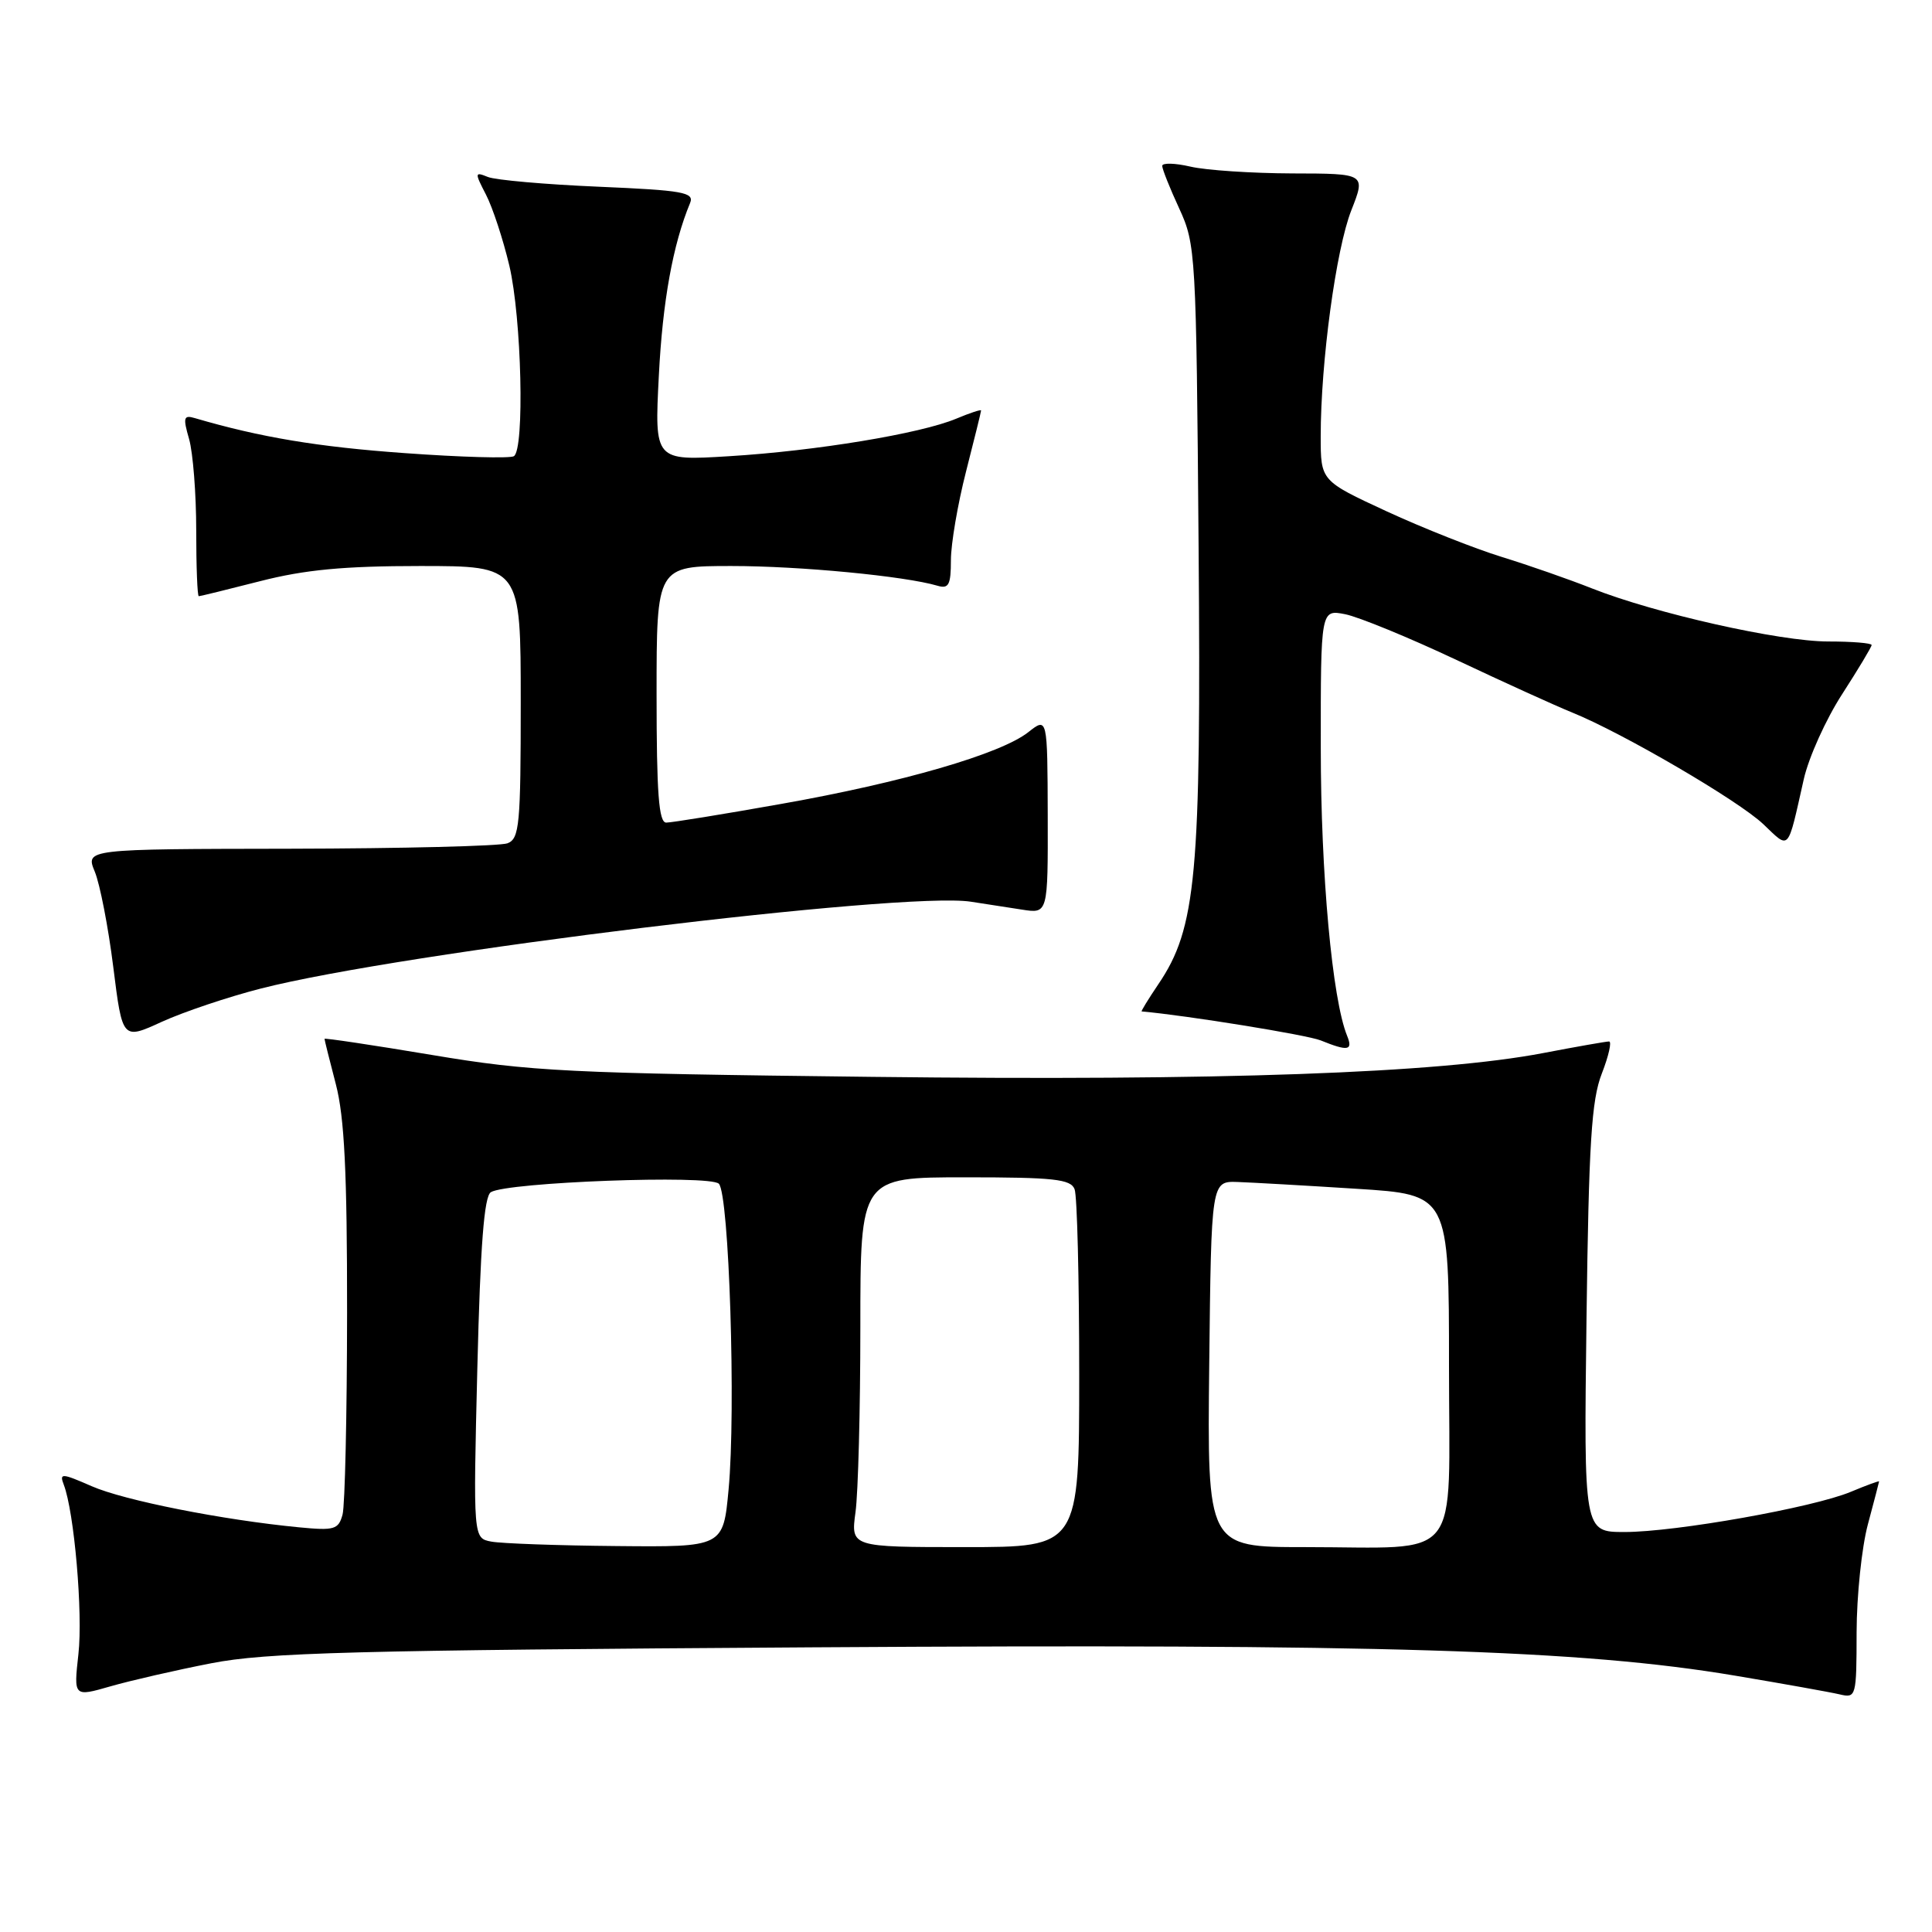 <?xml version="1.0" encoding="UTF-8" standalone="no"?>
<!DOCTYPE svg PUBLIC "-//W3C//DTD SVG 1.1//EN" "http://www.w3.org/Graphics/SVG/1.1/DTD/svg11.dtd" >
<svg xmlns="http://www.w3.org/2000/svg" xmlns:xlink="http://www.w3.org/1999/xlink" version="1.1" viewBox="0 0 256 256">
 <g >
 <path fill="currentColor"
d=" M 28.00 220.39 C 35.27 218.97 46.74 218.66 107.50 218.28 C 183.25 217.80 209.48 218.60 229.89 222.03 C 236.27 223.10 242.51 224.22 243.75 224.51 C 245.95 225.03 246.00 224.85 246.01 216.27 C 246.02 211.45 246.69 205.03 247.50 202.00 C 248.31 198.97 248.98 196.41 248.99 196.30 C 248.99 196.19 247.31 196.81 245.25 197.67 C 240.26 199.76 222.02 203.00 215.26 203.00 C 209.86 203.00 209.86 203.00 210.22 174.75 C 210.52 151.40 210.88 145.76 212.25 142.25 C 213.16 139.91 213.59 138.00 213.21 138.00 C 212.82 138.00 208.90 138.69 204.51 139.53 C 190.52 142.21 161.79 143.23 115.57 142.69 C 75.20 142.22 70.31 141.98 57.25 139.79 C 49.41 138.48 43.00 137.52 43.00 137.65 C 43.00 137.79 43.67 140.49 44.50 143.66 C 45.64 148.03 46.00 155.34 45.99 173.96 C 45.98 187.46 45.71 199.49 45.39 200.69 C 44.85 202.67 44.31 202.83 39.65 202.38 C 29.54 201.41 16.43 198.81 12.15 196.93 C 8.17 195.19 7.85 195.17 8.45 196.73 C 9.84 200.35 11.00 213.76 10.39 219.18 C 9.76 224.85 9.76 224.85 14.63 223.45 C 17.31 222.68 23.32 221.30 28.00 220.39 Z  M 178.50 137.25 C 176.53 132.42 175.01 115.82 175.01 99.12 C 175.00 80.75 175.00 80.75 178.25 81.39 C 180.04 81.75 186.68 84.47 193.00 87.45 C 199.32 90.43 206.23 93.57 208.34 94.42 C 214.99 97.11 230.37 106.09 233.65 109.21 C 237.19 112.57 236.81 113.00 239.01 103.25 C 239.66 100.36 241.95 95.29 244.10 91.97 C 246.24 88.65 248.00 85.72 248.00 85.47 C 248.00 85.21 245.41 85.00 242.25 85.00 C 235.84 85.00 219.31 81.28 210.95 77.97 C 207.95 76.78 202.57 74.90 199.00 73.80 C 195.43 72.70 188.56 69.98 183.75 67.76 C 175.00 63.71 175.00 63.71 175.00 57.82 C 175.00 47.98 177.03 33.00 179.06 27.86 C 180.97 23.00 180.97 23.00 171.24 22.98 C 165.88 22.96 159.81 22.56 157.75 22.08 C 155.69 21.60 154.00 21.56 154.00 21.98 C 154.00 22.40 155.01 24.94 156.25 27.62 C 158.44 32.38 158.51 33.48 158.82 72.38 C 159.17 115.99 158.53 122.99 153.47 130.44 C 152.15 132.40 151.16 134.01 151.28 134.02 C 157.25 134.55 173.19 137.13 175.00 137.86 C 178.63 139.33 179.30 139.21 178.50 137.25 Z  M 34.59 130.98 C 53.10 126.24 119.69 118.10 128.64 119.48 C 130.49 119.77 133.54 120.24 135.43 120.53 C 138.86 121.07 138.86 121.07 138.83 108.04 C 138.79 95.02 138.79 95.02 136.25 97.02 C 132.59 99.90 119.59 103.68 103.53 106.52 C 95.84 107.89 88.98 109.00 88.28 109.00 C 87.29 109.00 87.00 105.11 87.00 92.00 C 87.00 75.00 87.00 75.00 96.93 75.00 C 105.98 75.00 119.89 76.33 124.25 77.62 C 125.71 78.05 126.00 77.48 126.00 74.23 C 126.00 72.08 126.90 66.80 128.00 62.50 C 129.10 58.20 130.00 54.55 130.00 54.39 C 130.00 54.23 128.51 54.72 126.70 55.48 C 121.97 57.46 108.11 59.75 96.61 60.45 C 86.72 61.06 86.72 61.06 87.30 49.78 C 87.80 39.92 89.16 32.40 91.44 26.90 C 92.02 25.49 90.53 25.22 79.30 24.74 C 72.26 24.44 65.67 23.86 64.65 23.45 C 62.89 22.74 62.88 22.86 64.40 25.80 C 65.28 27.51 66.67 31.74 67.49 35.20 C 69.12 42.13 69.53 59.55 68.09 60.45 C 67.58 60.76 61.08 60.58 53.63 60.04 C 42.13 59.22 34.50 57.95 25.81 55.40 C 24.33 54.96 24.23 55.33 25.06 58.19 C 25.57 60.00 26.00 65.43 26.00 70.24 C 26.00 75.06 26.15 79.00 26.34 79.00 C 26.53 79.00 30.20 78.10 34.50 77.00 C 40.40 75.49 45.59 75.00 55.66 75.00 C 69.00 75.00 69.00 75.00 69.00 93.03 C 69.00 109.28 68.83 111.13 67.25 111.74 C 66.29 112.11 53.31 112.43 38.41 112.46 C 11.32 112.50 11.32 112.50 12.56 115.50 C 13.24 117.15 14.35 122.84 15.01 128.14 C 16.22 137.79 16.22 137.79 21.45 135.39 C 24.33 134.08 30.24 132.09 34.59 130.98 Z  M 65.10 204.27 C 62.70 203.82 62.70 203.82 63.25 181.28 C 63.65 164.96 64.15 158.53 65.04 157.97 C 67.21 156.64 94.04 155.64 95.25 156.85 C 96.61 158.21 97.53 186.89 96.54 197.38 C 95.83 205.00 95.83 205.00 81.66 204.86 C 73.87 204.79 66.42 204.52 65.10 204.27 Z  M 113.36 200.36 C 113.71 197.81 114.00 186.78 114.00 175.86 C 114.00 156.00 114.00 156.00 127.89 156.00 C 139.64 156.00 141.88 156.24 142.39 157.58 C 142.73 158.45 143.00 169.48 143.00 182.08 C 143.00 205.00 143.00 205.00 127.86 205.00 C 112.73 205.00 112.73 205.00 113.36 200.36 Z  M 160.23 180.75 C 160.50 156.50 160.50 156.50 164.00 156.62 C 165.93 156.69 173.01 157.09 179.75 157.52 C 192.00 158.29 192.00 158.29 192.00 181.02 C 192.00 207.53 194.02 205.00 172.86 205.00 C 159.96 205.00 159.96 205.00 160.23 180.75 Z "/>
</g>
</svg>